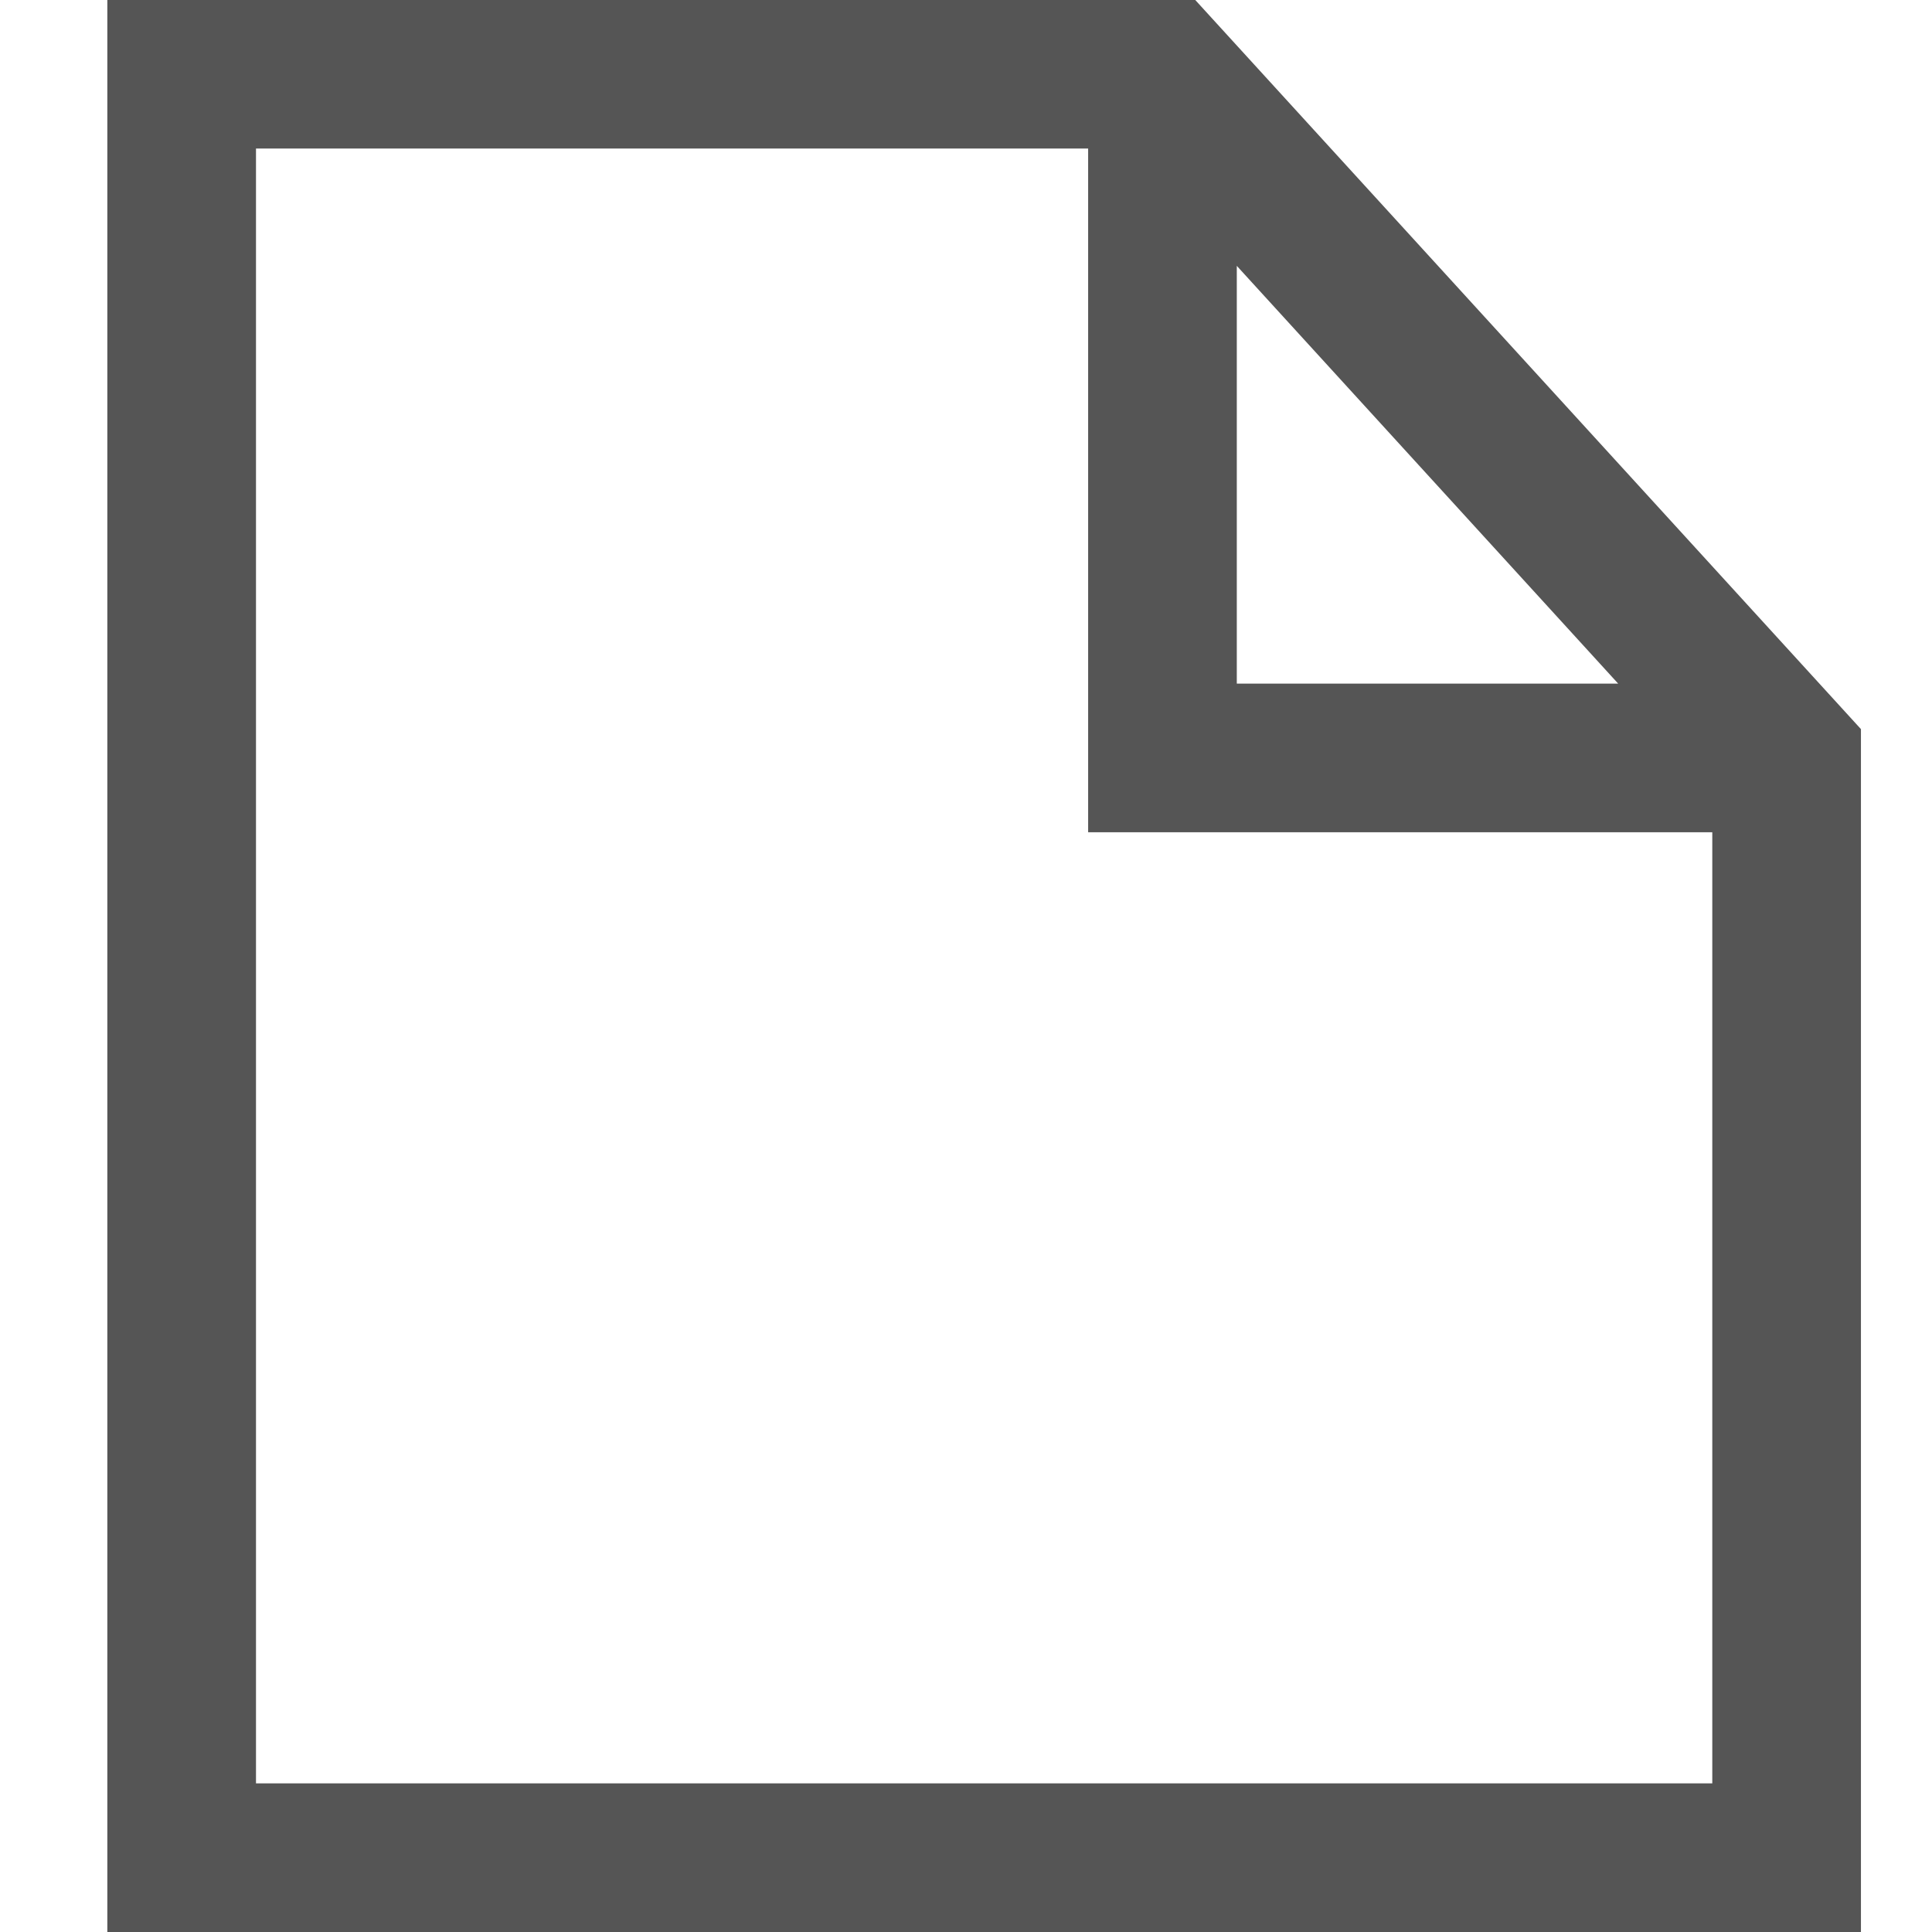 <svg xmlns="http://www.w3.org/2000/svg" width="18" height="18" viewBox="0 0 18 18">
  <g id="그룹_137" data-name="그룹 137" transform="translate(-134 -222)">
    <rect id="사각형_62" data-name="사각형 62" width="18" height="18" transform="translate(134 222)" fill="rgba(255,0,0,0)"/>
    <path id="패스_159" data-name="패스 159" d="M10.523,2.477l3.553,3.892H10.523ZM1.385,1.384H9.138v6.37h5.815v8.861H1.385ZM0,0V18H16.338V6.793L10.136,0Z" transform="translate(135 222)" fill="#555"/>
  </g>
</svg>
